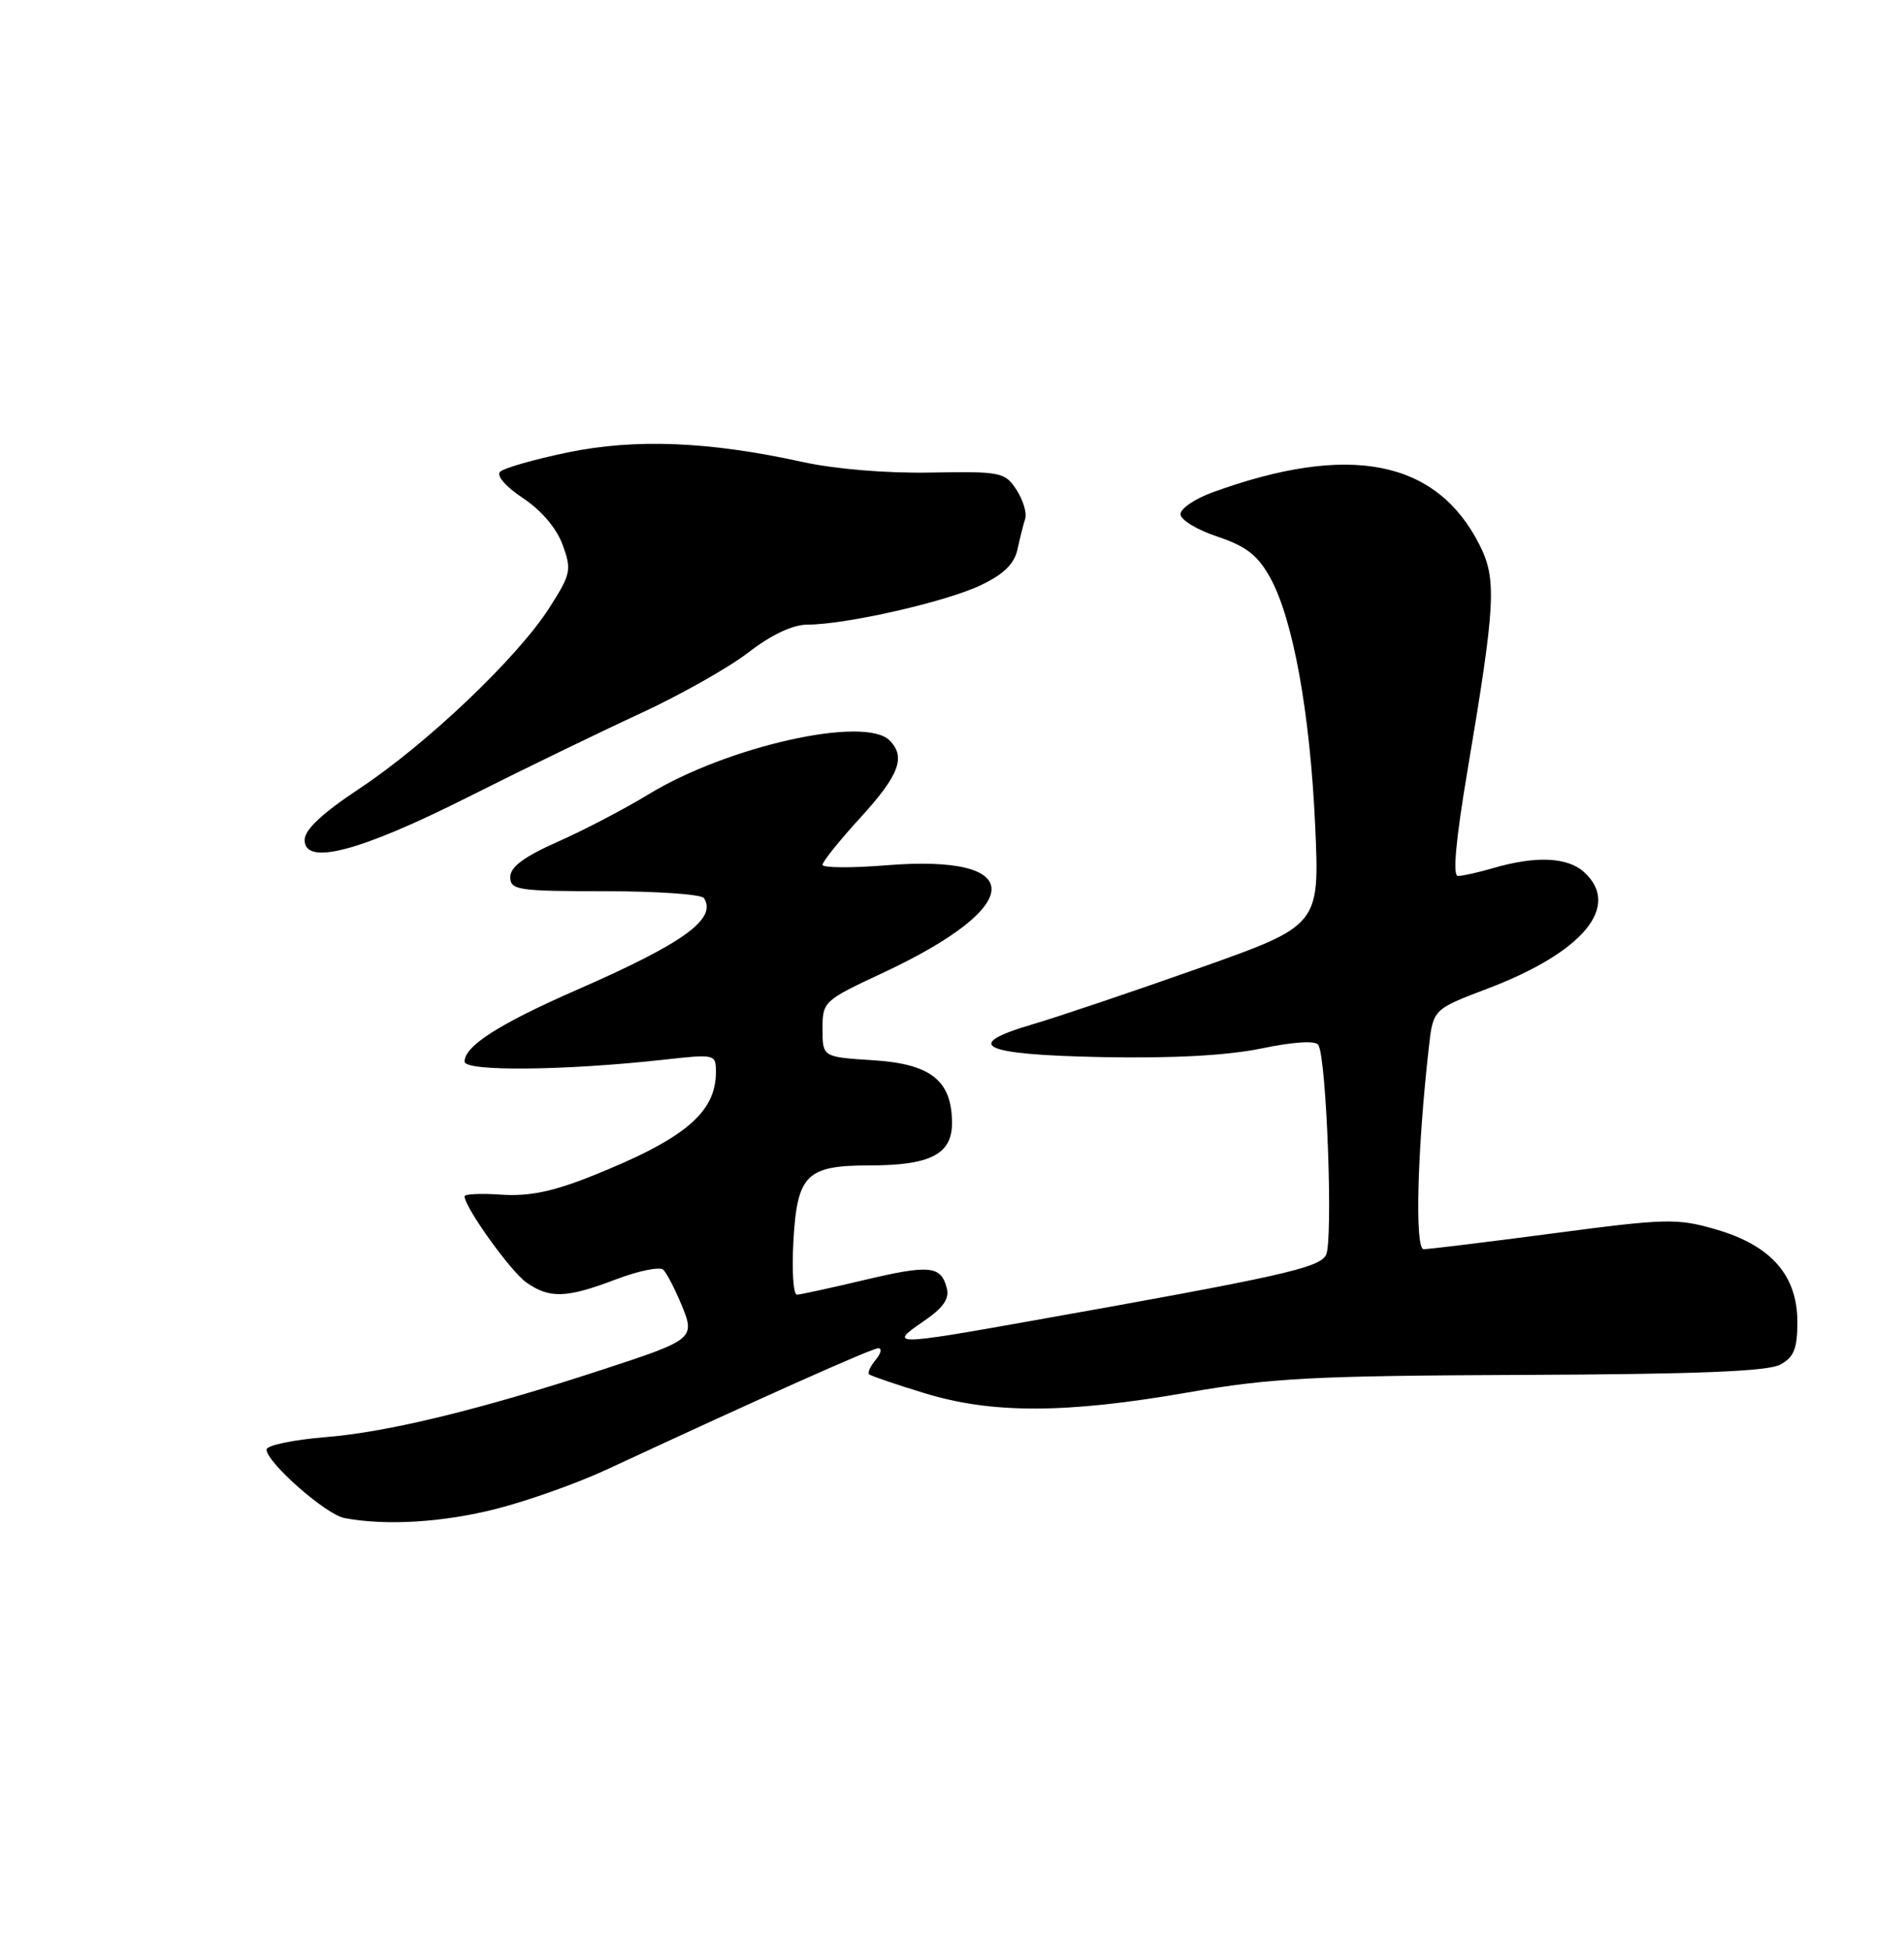 <?xml version="1.0" encoding="UTF-8" standalone="no"?>
<!DOCTYPE svg PUBLIC "-//W3C//DTD SVG 1.1//EN" "http://www.w3.org/Graphics/SVG/1.1/DTD/svg11.dtd" >
<svg xmlns="http://www.w3.org/2000/svg" xmlns:xlink="http://www.w3.org/1999/xlink" version="1.1" viewBox="0 0 250 256">
 <g >
 <path fill="currentColor"
d=" M 65.18 198.08 C 69.31 197.03 75.79 194.72 79.59 192.96 C 100.38 183.30 114.50 177.00 115.32 177.00 C 115.83 177.00 115.68 177.69 114.98 178.52 C 114.28 179.36 113.89 180.22 114.11 180.42 C 114.32 180.62 117.58 181.74 121.36 182.89 C 130.24 185.62 139.93 185.60 156.00 182.80 C 166.90 180.90 172.53 180.61 200.00 180.50 C 222.73 180.41 232.13 180.04 233.75 179.15 C 235.56 178.17 236.00 177.06 236.00 173.54 C 236.00 167.44 232.55 163.51 225.34 161.41 C 220.21 159.92 218.86 159.95 204.00 161.91 C 195.27 163.06 187.59 164.00 186.93 164.00 C 185.75 164.00 186.08 151.04 187.61 137.50 C 188.17 132.50 188.17 132.50 195.34 129.78 C 207.89 125.01 212.91 118.95 207.99 114.49 C 205.81 112.51 201.63 112.33 196.01 113.98 C 194.09 114.54 192.03 115.00 191.43 115.00 C 190.72 115.00 191.14 110.34 192.67 101.25 C 196.39 79.17 196.56 76.02 194.22 71.44 C 188.56 60.35 177.15 58.13 159.25 64.62 C 156.91 65.47 155.00 66.77 155.00 67.50 C 155.00 68.24 157.17 69.56 159.83 70.44 C 163.58 71.69 165.13 72.88 166.74 75.77 C 169.77 81.18 172.02 93.57 172.69 108.47 C 173.27 121.50 173.27 121.50 157.39 127.12 C 148.65 130.21 138.89 133.50 135.69 134.44 C 126.19 137.22 128.78 138.46 144.74 138.78 C 154.00 138.96 161.15 138.57 165.65 137.64 C 169.90 136.76 172.73 136.59 173.10 137.18 C 174.19 138.92 175.07 163.05 174.10 164.78 C 173.16 166.47 168.24 167.57 135.19 173.45 C 117.36 176.63 116.61 176.63 121.18 173.52 C 123.85 171.71 124.69 170.52 124.31 169.09 C 123.55 166.15 122.04 166.01 113.41 168.06 C 109.06 169.09 105.11 169.95 104.64 169.97 C 104.16 169.98 103.96 166.80 104.18 162.89 C 104.67 154.22 105.89 153.00 114.14 153.00 C 122.14 153.00 125.00 151.54 125.00 147.45 C 125.00 141.87 122.25 139.67 114.63 139.19 C 108.00 138.77 108.00 138.77 108.00 135.09 C 108.00 131.48 108.14 131.36 115.90 127.73 C 134.77 118.92 134.98 112.09 116.33 113.60 C 111.75 113.97 108.00 113.94 108.00 113.53 C 108.00 113.12 110.25 110.32 113.00 107.31 C 118.07 101.76 118.97 99.37 116.80 97.20 C 113.53 93.93 95.52 97.96 85.14 104.29 C 82.04 106.18 76.69 108.98 73.25 110.50 C 68.81 112.47 67.00 113.81 67.00 115.14 C 67.00 116.85 67.97 117.00 79.44 117.00 C 86.28 117.00 92.13 117.41 92.44 117.91 C 94.14 120.66 89.80 123.80 75.74 129.95 C 65.52 134.43 61.00 137.32 61.00 139.37 C 61.00 140.69 74.17 140.56 87.25 139.11 C 93.91 138.37 94.00 138.39 94.00 140.75 C 94.00 146.09 89.86 149.55 77.61 154.43 C 72.58 156.44 69.42 157.08 65.86 156.84 C 63.19 156.65 61.00 156.75 61.00 157.05 C 61.00 158.49 67.05 166.92 69.12 168.37 C 72.17 170.51 74.38 170.43 80.90 167.95 C 83.87 166.82 86.66 166.26 87.10 166.70 C 87.54 167.14 88.58 169.14 89.42 171.15 C 91.34 175.74 91.21 175.85 79.00 179.84 C 63.13 185.04 50.90 188.02 42.75 188.67 C 38.49 189.02 35.00 189.75 35.00 190.30 C 35.00 191.98 42.77 198.82 45.21 199.29 C 50.62 200.33 58.20 199.87 65.18 198.08 Z  M 61.50 104.62 C 68.65 101.02 78.78 96.11 84.00 93.70 C 89.22 91.29 95.64 87.68 98.26 85.66 C 101.33 83.30 104.09 82.00 106.05 82.00 C 111.05 82.00 124.20 79.01 128.75 76.84 C 131.76 75.41 133.18 74.04 133.59 72.16 C 133.91 70.70 134.36 68.87 134.61 68.11 C 134.85 67.34 134.33 65.63 133.46 64.29 C 131.94 61.98 131.42 61.88 122.18 62.04 C 116.41 62.15 109.61 61.58 105.33 60.64 C 93.11 57.95 83.42 57.56 74.52 59.40 C 70.14 60.31 66.15 61.45 65.66 61.94 C 65.15 62.45 66.41 63.90 68.69 65.41 C 71.10 67.01 73.09 69.36 73.88 71.54 C 75.08 74.85 74.96 75.38 72.09 79.86 C 67.91 86.37 56.04 97.66 47.25 103.49 C 42.30 106.77 40.00 108.92 40.00 110.28 C 40.00 113.70 47.26 111.79 61.50 104.62 Z "/>
</g>
</svg>